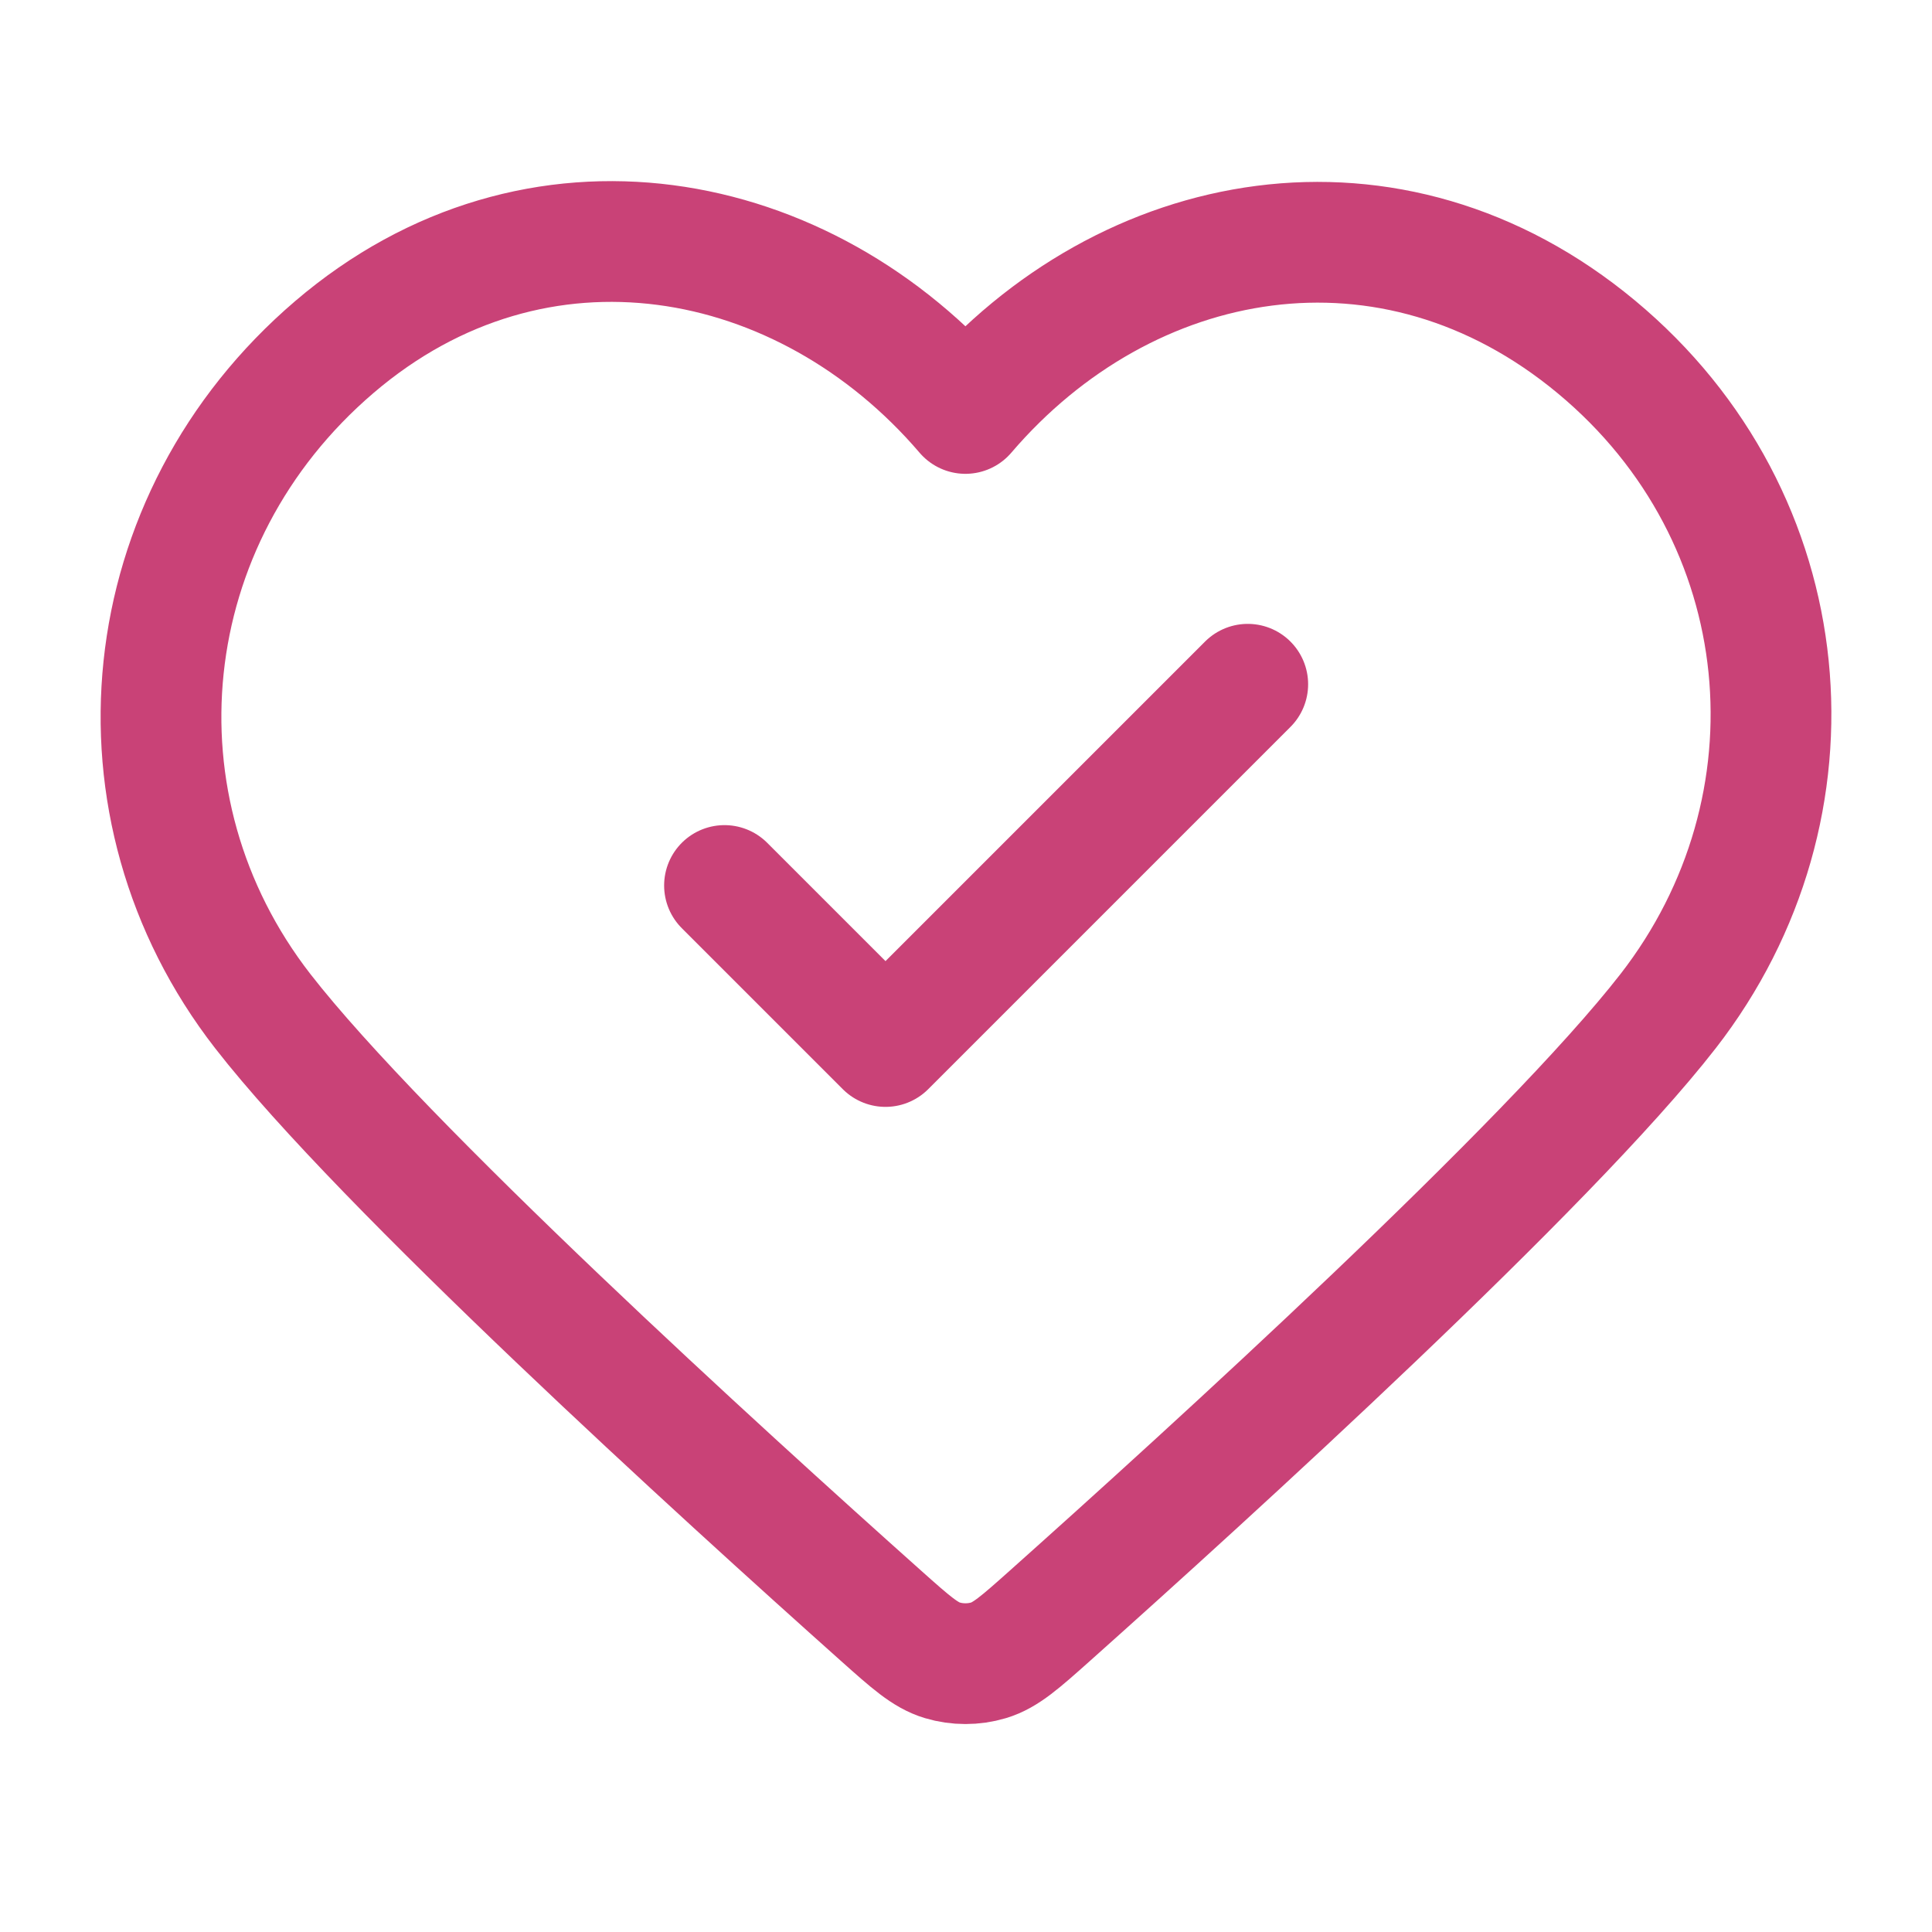 <svg width="48" height="48" viewBox="0 0 48 48" fill="none" xmlns="http://www.w3.org/2000/svg">
<path d="M18 22L22 26L31 17M23.986 10.272C19.988 5.597 13.319 4.339 8.309 8.62C3.299 12.901 2.594 20.058 6.528 25.121C9.5 28.945 17.943 36.622 21.896 40.15C22.623 40.798 22.986 41.123 23.412 41.25C23.781 41.361 24.192 41.361 24.561 41.25C24.986 41.123 25.35 40.798 26.077 40.15C30.03 36.622 38.472 28.945 41.444 25.121C45.379 20.058 44.759 12.856 39.663 8.62C34.567 4.384 27.985 5.597 23.986 10.272Z" stroke="#C94277" stroke-width="3" stroke-linecap="round" stroke-linejoin="round"/>
</svg>
